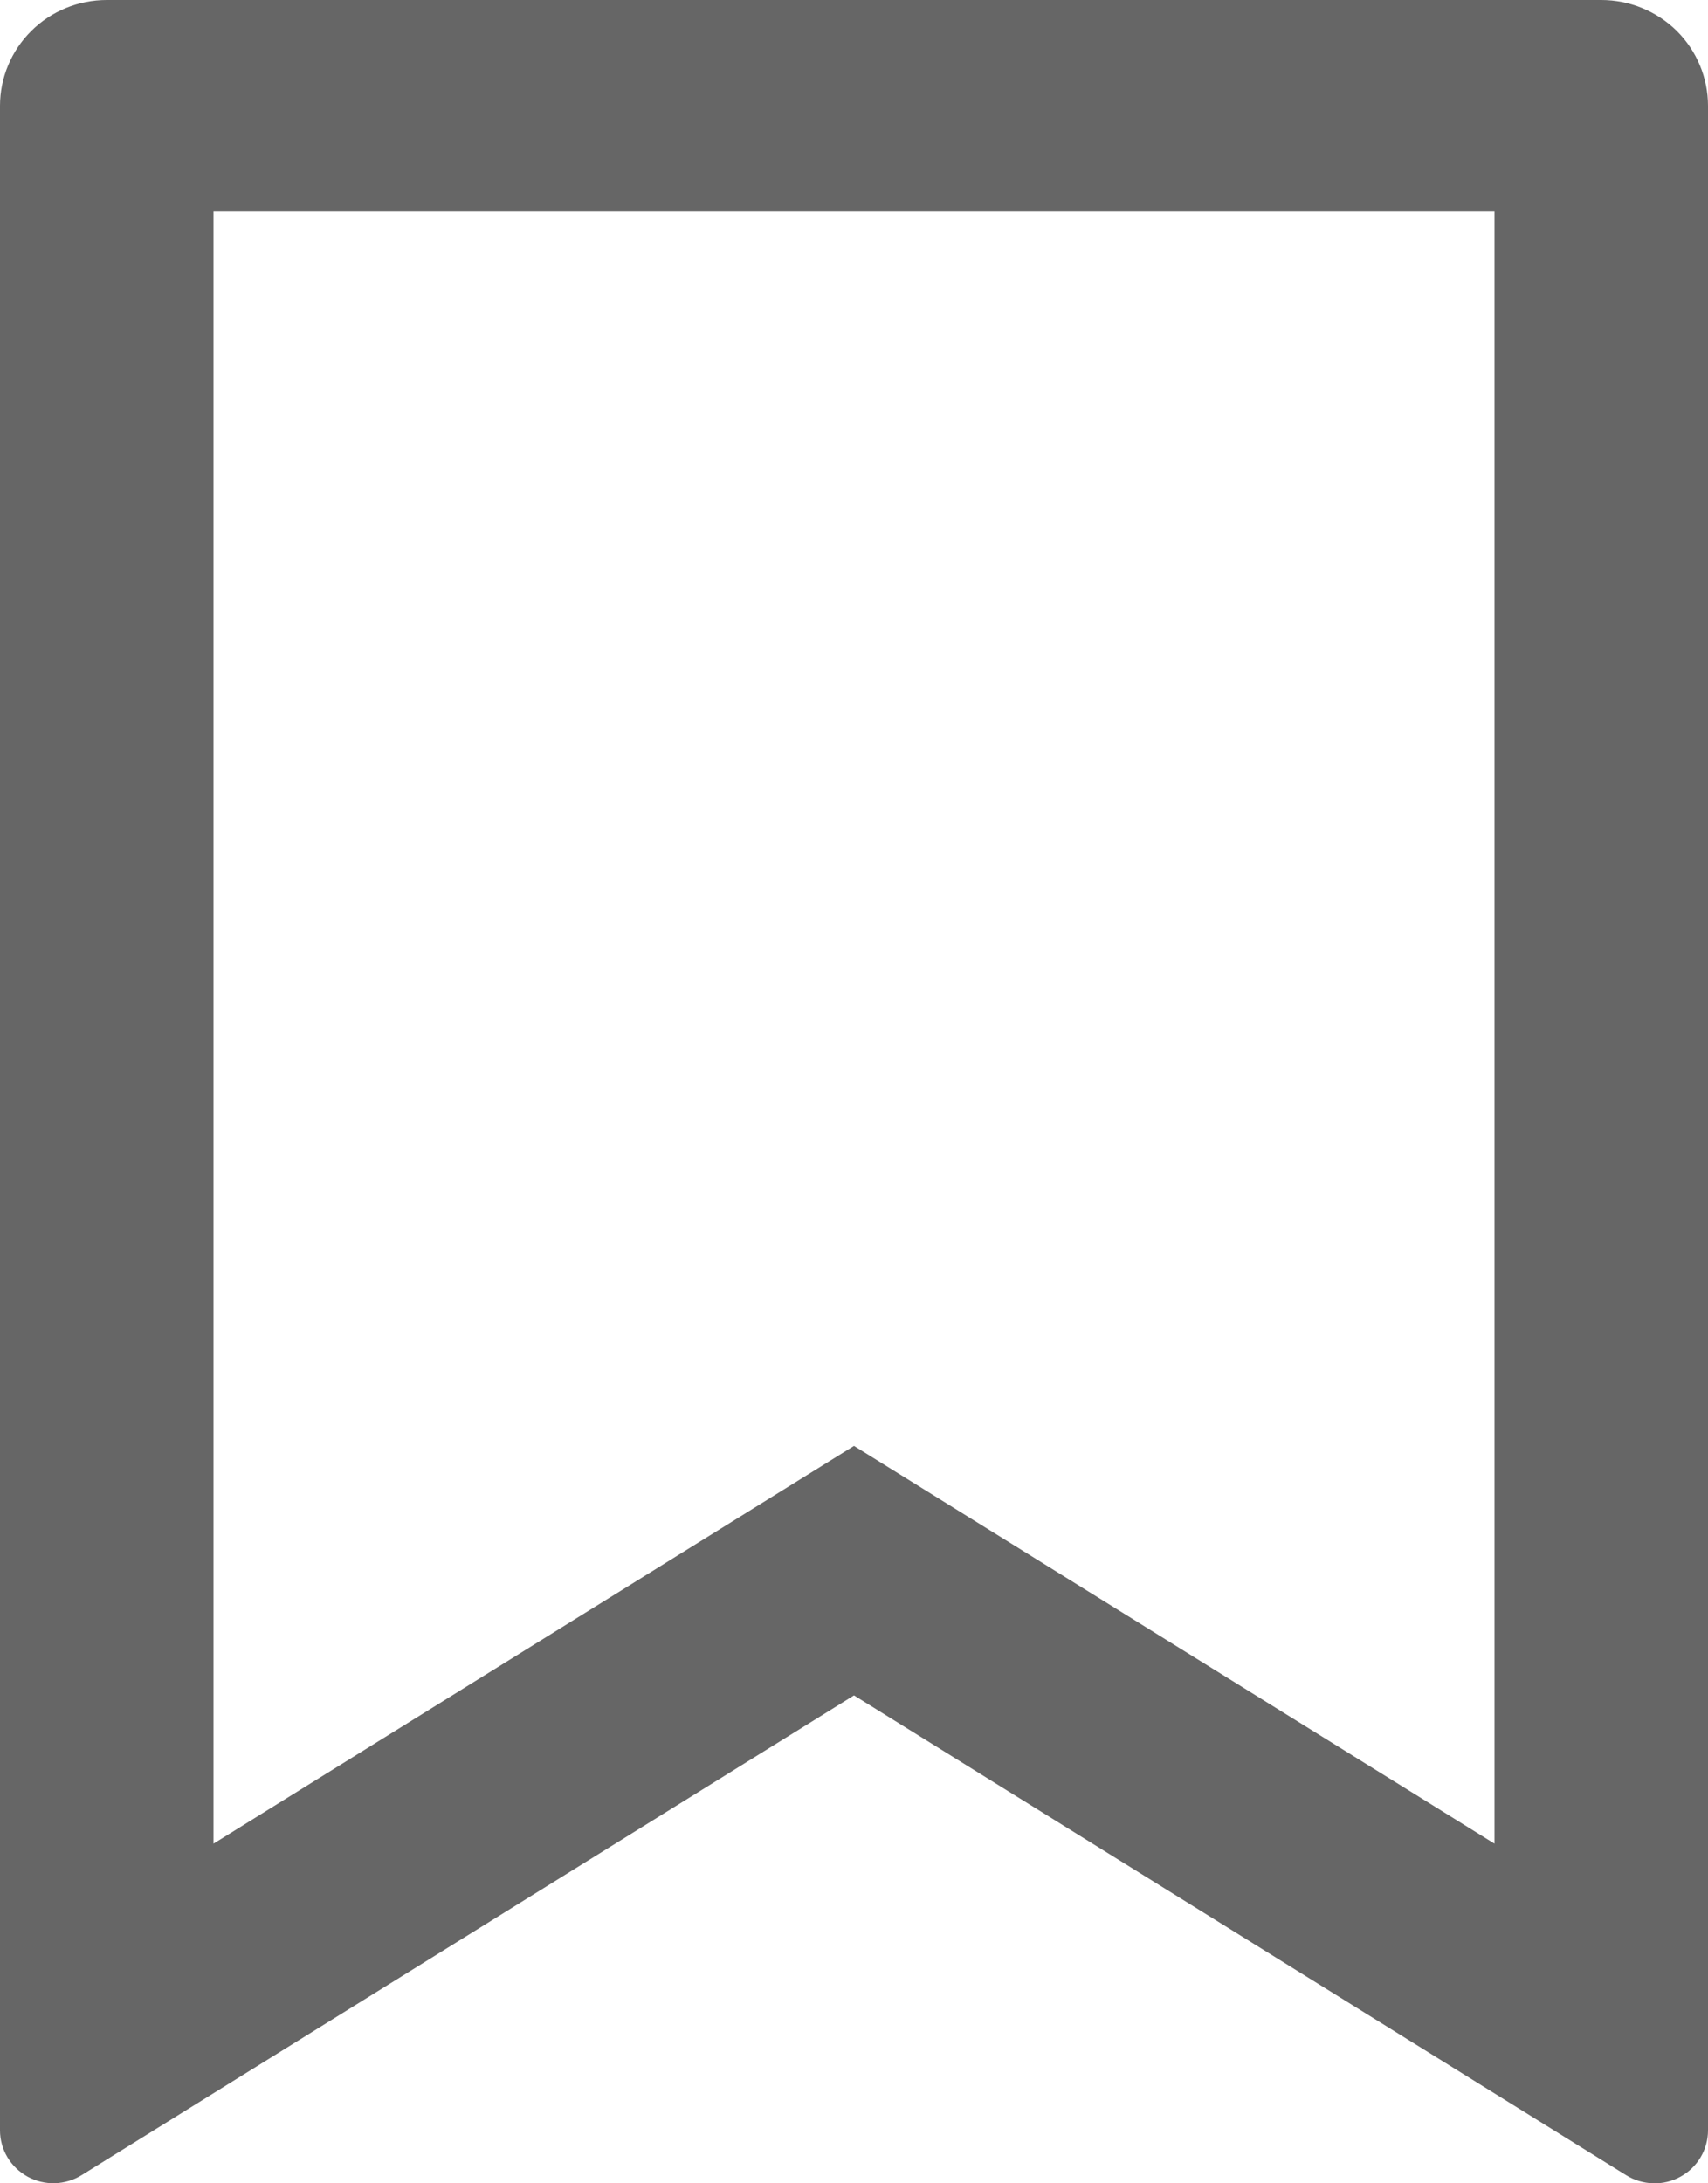 <svg width="18" height="23" viewBox="0 0 18 23" fill="none" xmlns="http://www.w3.org/2000/svg">
<path d="M1.125 0H16.875C17.173 0 17.459 0.117 17.671 0.326C17.881 0.535 18 0.819 18 1.114V22.442C18 22.542 17.973 22.64 17.922 22.726C17.871 22.811 17.798 22.882 17.71 22.93C17.622 22.979 17.523 23.003 17.422 23C17.321 22.997 17.223 22.968 17.138 22.915L9 17.86L0.862 22.913C0.777 22.966 0.679 22.996 0.578 22.999C0.478 23.002 0.379 22.978 0.291 22.93C0.203 22.881 0.129 22.811 0.078 22.725C0.027 22.639 7.47797e-05 22.542 0 22.442V1.114C0 0.819 0.119 0.535 0.33 0.326C0.54 0.117 0.827 0 1.125 0ZM15.75 2.228H2.25V19.422L9 15.232L15.75 19.422V2.228Z" fill="#666666"/>
</svg>
